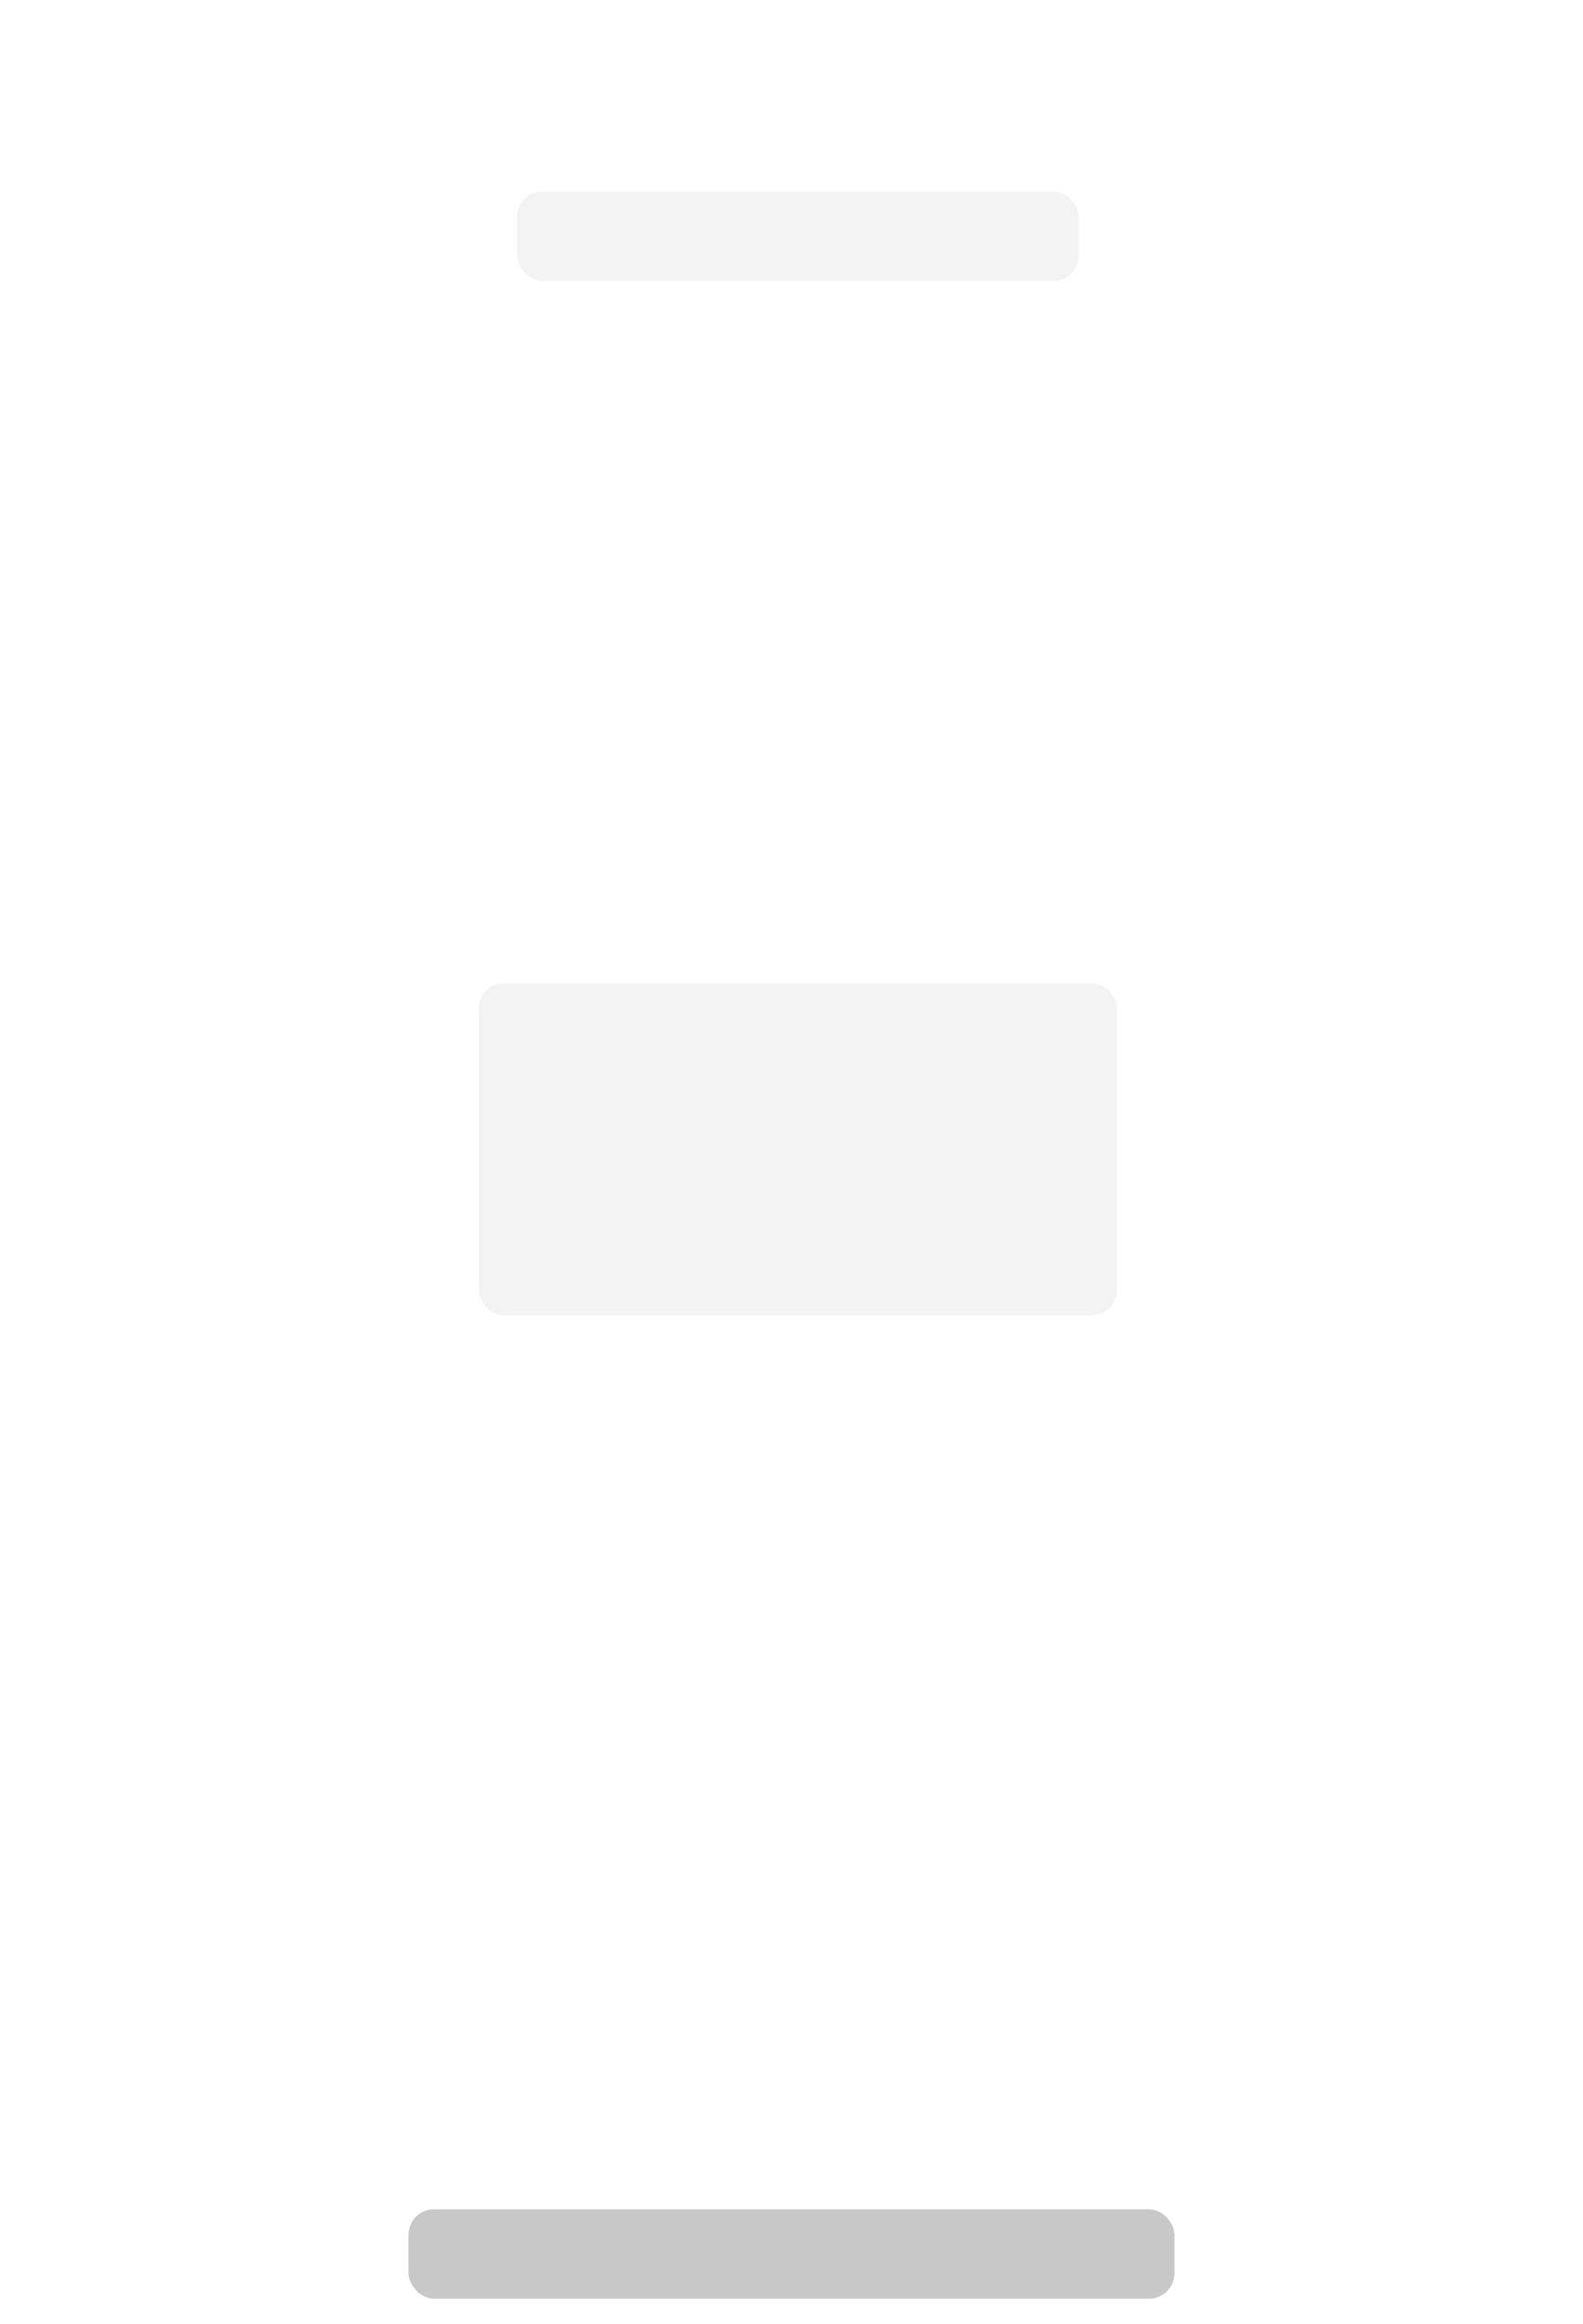 <svg role="img" aria-labelledby="Loading interface..." viewBox="0 0 248 364" preserveAspectratio="none" xmlns="http://www.w3.org/2000/svg" xmlns:xlink= "http://www.w3.org/1999/xlink">
	<title>Loading interface...</title>
	<rect x="0" y="0" width="250" height="360" clip-path="url(#f187gc5nff)" fill="url(#k93s06bi2we)"></rect>
	<rect x="81" y="30" rx="4" ry="4" width="88" height="14" fill="url(#abx430403)"></rect>
	<rect x="75" y="154" rx="4" ry="4" width="100" height="52" fill="url(#abx430403)"></rect>
	<defs>
		<clipPath id="f187gc5nff">
			<rect x="50" y="0" rx="4" ry="4" width="152" height="20"></rect>
			<rect x="64" y="346" rx="4" ry="4" width="120" height="14"></rect>
		</clipPath>
		<linearGradient id="k93s06bi2we">
			<stop offset="-2" stop-color="#757575" stop-opacity="0.4">
				<animate attributeName="offset" values="-2; -2; 1" keytimes="0; 0.25; 1" dur="2s" repeatCount="indefinite"></animate>
			</stop>
			<stop offset="-1" stop-color="#757575" stop-opacity="0.1">
				<animate attributeName="offset" values="-1; -1; 2" keytimes="0; 0.25; 1" dur="2s" repeatCount="indefinite"></animate>
			</stop>
			<stop offset="0" stop-color="#757575" stop-opacity="0.4">
				<animate attributeName="offset" values="0; 0; 3" keytimes="0; 0.25; 1" dur="2s" repeatCount="indefinite"></animate>
			</stop>
		</linearGradient>
		<linearGradient id="abx430403">
			<stop offset="-2" stop-color="#757575" stop-opacity="0.09">
				<animate attributeName="offset" values="-2; -2; 1" keytimes="0; 0.25; 1" dur="2s" repeatCount="indefinite"></animate>
			</stop>
			<stop offset="-1" stop-color="#757575" stop-opacity="0.12">
				<animate attributeName="offset" values="-1; -1; 2" keytimes="0; 0.25; 1" dur="2s" repeatCount="indefinite"></animate>
			</stop>
			<stop offset="0" stop-color="#757575" stop-opacity="0.09">
				<animate attributeName="offset" values="0; 0; 3" keytimes="0; 0.25; 1" dur="2s" repeatCount="indefinite"></animate>
			</stop>
		</linearGradient>
	</defs>
</svg>